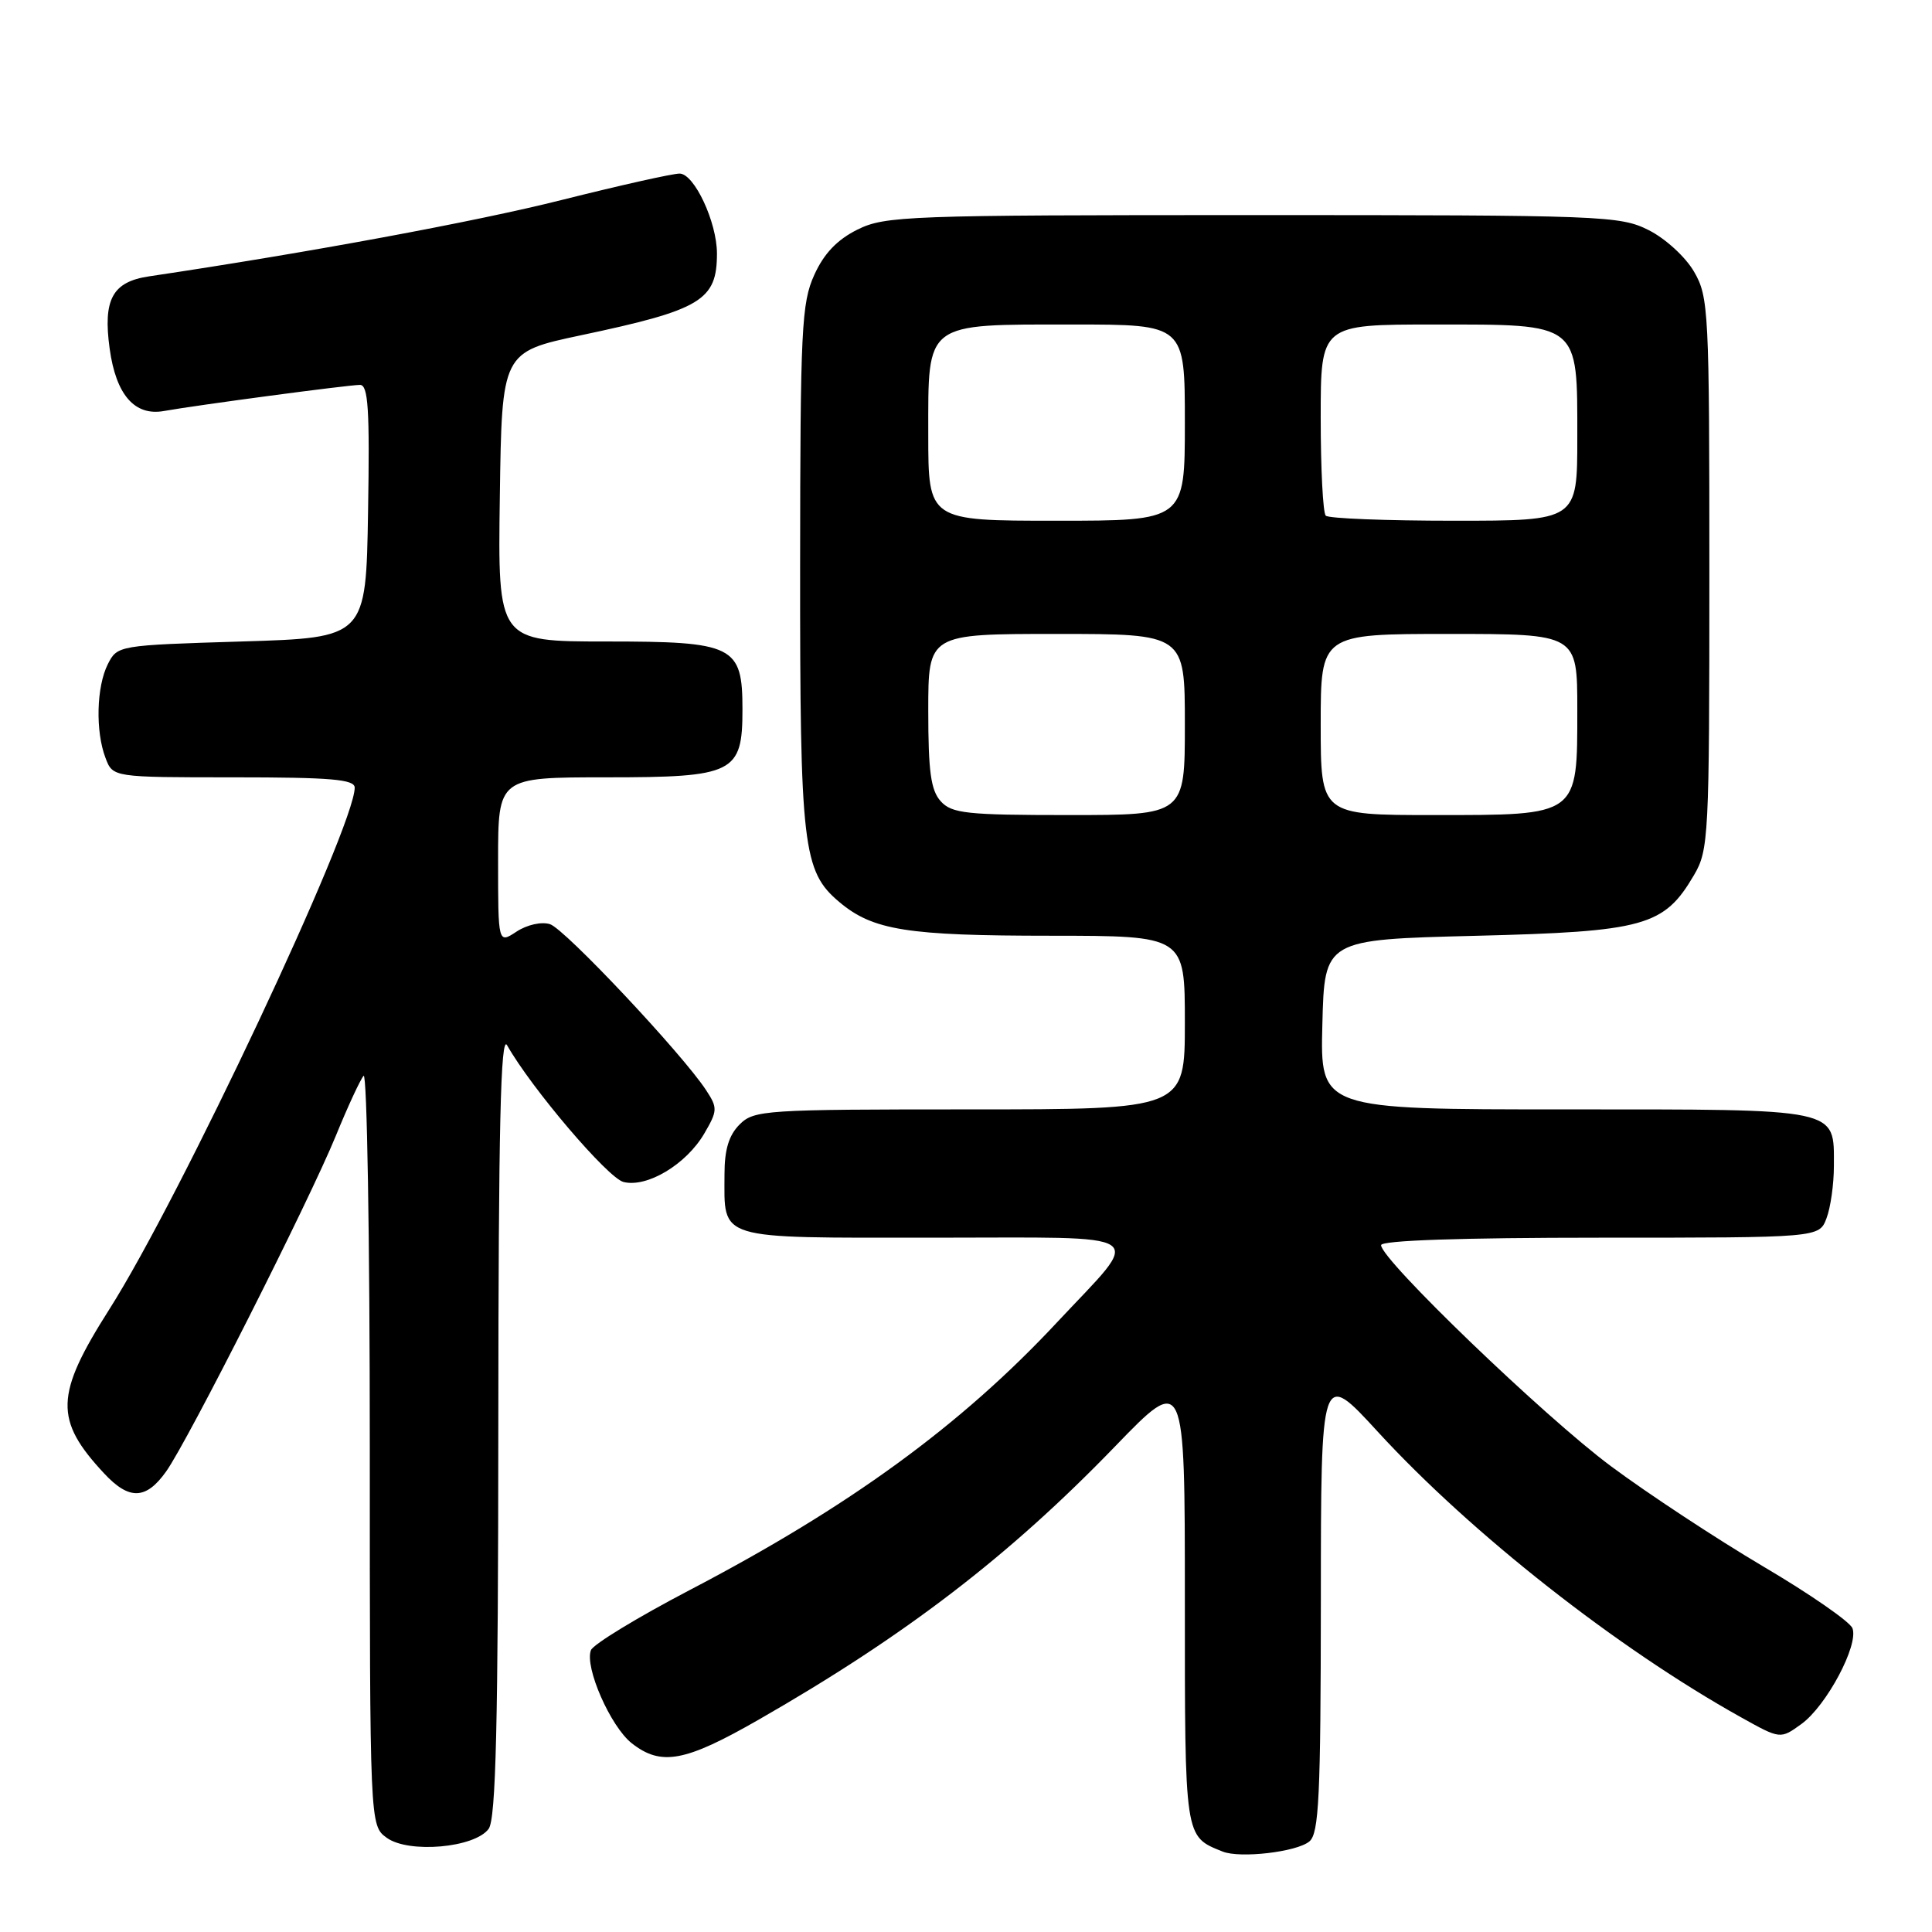 <?xml version="1.0" encoding="UTF-8" standalone="no"?>
<!DOCTYPE svg PUBLIC "-//W3C//DTD SVG 1.1//EN" "http://www.w3.org/Graphics/SVG/1.1/DTD/svg11.dtd" >
<svg xmlns="http://www.w3.org/2000/svg" xmlns:xlink="http://www.w3.org/1999/xlink" version="1.1" viewBox="0 0 256 256">
 <g >
 <path fill="currentColor"
d=" M 173.50 244.00 C 174.77 242.94 175.00 238.12 175.02 212.13 C 175.03 181.50 175.03 181.50 182.57 189.72 C 194.95 203.21 214.29 218.41 230.71 227.56 C 235.91 230.46 235.91 230.46 238.71 228.43 C 242.03 226.01 246.31 217.97 245.46 215.75 C 245.13 214.89 239.81 211.20 233.63 207.56 C 227.46 203.91 218.38 197.94 213.46 194.28 C 204.64 187.73 183.00 166.91 183.00 164.99 C 183.00 164.36 193.63 164.00 212.02 164.00 C 241.05 164.00 241.05 164.00 242.02 161.43 C 242.56 160.02 243.00 156.91 243.00 154.51 C 243.00 146.77 244.08 147.00 207.40 147.00 C 174.93 147.00 174.93 147.00 175.22 135.75 C 175.50 124.50 175.50 124.50 195.50 124.00 C 217.92 123.44 220.49 122.73 224.46 115.96 C 226.41 112.65 226.50 110.91 226.50 76.00 C 226.50 41.15 226.41 39.34 224.47 36.00 C 223.35 34.06 220.68 31.61 218.47 30.50 C 214.66 28.58 212.51 28.50 166.00 28.50 C 120.15 28.50 117.29 28.61 113.62 30.42 C 110.93 31.76 109.18 33.59 107.90 36.42 C 106.21 40.13 106.04 43.58 106.02 74.88 C 106.00 112.24 106.37 115.45 111.21 119.52 C 115.66 123.27 120.18 123.99 139.25 123.99 C 157.00 124.00 157.00 124.00 157.00 135.50 C 157.00 147.00 157.00 147.00 128.50 147.00 C 101.33 147.00 99.91 147.09 98.00 149.00 C 96.58 150.42 96.00 152.33 96.00 155.57 C 96.00 164.42 94.64 164.00 123.57 164.00 C 153.13 164.00 151.55 162.93 140.07 175.21 C 127.31 188.89 112.50 199.67 91.39 210.69 C 84.49 214.30 78.60 217.88 78.30 218.66 C 77.44 220.90 80.90 228.78 83.71 230.99 C 87.61 234.05 90.77 233.46 100.52 227.87 C 119.98 216.72 133.69 206.21 147.75 191.66 C 157.00 182.09 157.00 182.09 157.00 211.89 C 157.00 243.77 156.93 243.30 162.00 245.34 C 164.31 246.27 171.82 245.40 173.50 244.00 Z  M 64.75 242.33 C 65.71 241.01 66.01 228.59 66.03 188.56 C 66.05 149.28 66.34 136.99 67.19 138.50 C 70.42 144.21 80.55 156.10 82.62 156.62 C 85.74 157.40 90.93 154.29 93.32 150.20 C 95.09 147.17 95.10 146.80 93.56 144.45 C 90.40 139.63 74.84 123.08 72.88 122.46 C 71.76 122.10 69.84 122.53 68.45 123.44 C 66.00 125.05 66.00 125.05 66.00 114.02 C 66.00 103.00 66.00 103.00 80.35 103.00 C 97.28 103.00 98.38 102.45 98.38 94.00 C 98.38 85.55 97.28 85.00 80.32 85.00 C 65.96 85.00 65.96 85.00 66.23 65.82 C 66.50 46.65 66.50 46.65 77.00 44.42 C 92.93 41.05 95.00 39.80 95.00 33.59 C 95.00 29.44 91.99 23.00 90.05 23.00 C 89.10 23.00 82.07 24.58 74.42 26.50 C 62.99 29.38 40.76 33.49 19.74 36.62 C 14.90 37.34 13.63 39.67 14.53 46.20 C 15.37 52.32 17.84 55.16 21.73 54.46 C 26.02 53.69 46.18 51.00 47.70 51.00 C 48.79 51.00 49.00 54.22 48.77 67.75 C 48.50 84.50 48.50 84.50 32.03 85.00 C 15.68 85.50 15.55 85.52 14.29 88.00 C 12.78 91.00 12.63 96.89 13.98 100.43 C 14.95 103.00 14.95 103.00 30.98 103.00 C 43.87 103.00 47.00 103.27 47.00 104.37 C 47.00 109.56 23.85 158.78 14.48 173.50 C 7.28 184.83 7.17 188.13 13.81 195.25 C 17.12 198.80 19.35 198.73 22.02 194.97 C 24.92 190.89 40.92 159.24 44.50 150.50 C 46.07 146.65 47.73 143.07 48.18 142.55 C 48.63 142.03 49.00 164.16 49.00 191.74 C 49.00 241.89 49.00 241.89 51.25 243.52 C 54.15 245.62 62.91 244.85 64.75 242.33 Z  M 124.65 106.17 C 123.34 104.72 123.00 102.23 123.00 94.17 C 123.00 84.00 123.00 84.00 140.00 84.00 C 157.00 84.00 157.00 84.00 157.00 96.00 C 157.00 108.00 157.00 108.00 141.65 108.00 C 128.06 108.00 126.12 107.79 124.65 106.17 Z  M 175.00 96.00 C 175.00 84.00 175.00 84.00 192.00 84.00 C 209.00 84.00 209.00 84.00 209.00 94.00 C 209.00 108.20 209.27 108.00 190.00 108.00 C 175.00 108.00 175.00 108.00 175.00 96.00 Z  M 123.00 57.56 C 123.00 42.55 122.40 43.00 142.22 43.00 C 157.00 43.00 157.00 43.00 157.00 56.00 C 157.00 69.00 157.00 69.00 140.00 69.00 C 123.00 69.00 123.00 69.00 123.00 57.56 Z  M 175.67 68.33 C 175.30 67.97 175.00 62.12 175.00 55.33 C 175.00 43.00 175.00 43.00 190.00 43.00 C 209.44 43.00 209.00 42.65 209.00 58.00 C 209.00 69.00 209.00 69.00 192.67 69.00 C 183.68 69.00 176.03 68.70 175.67 68.33 Z "/>
</g>
</svg>